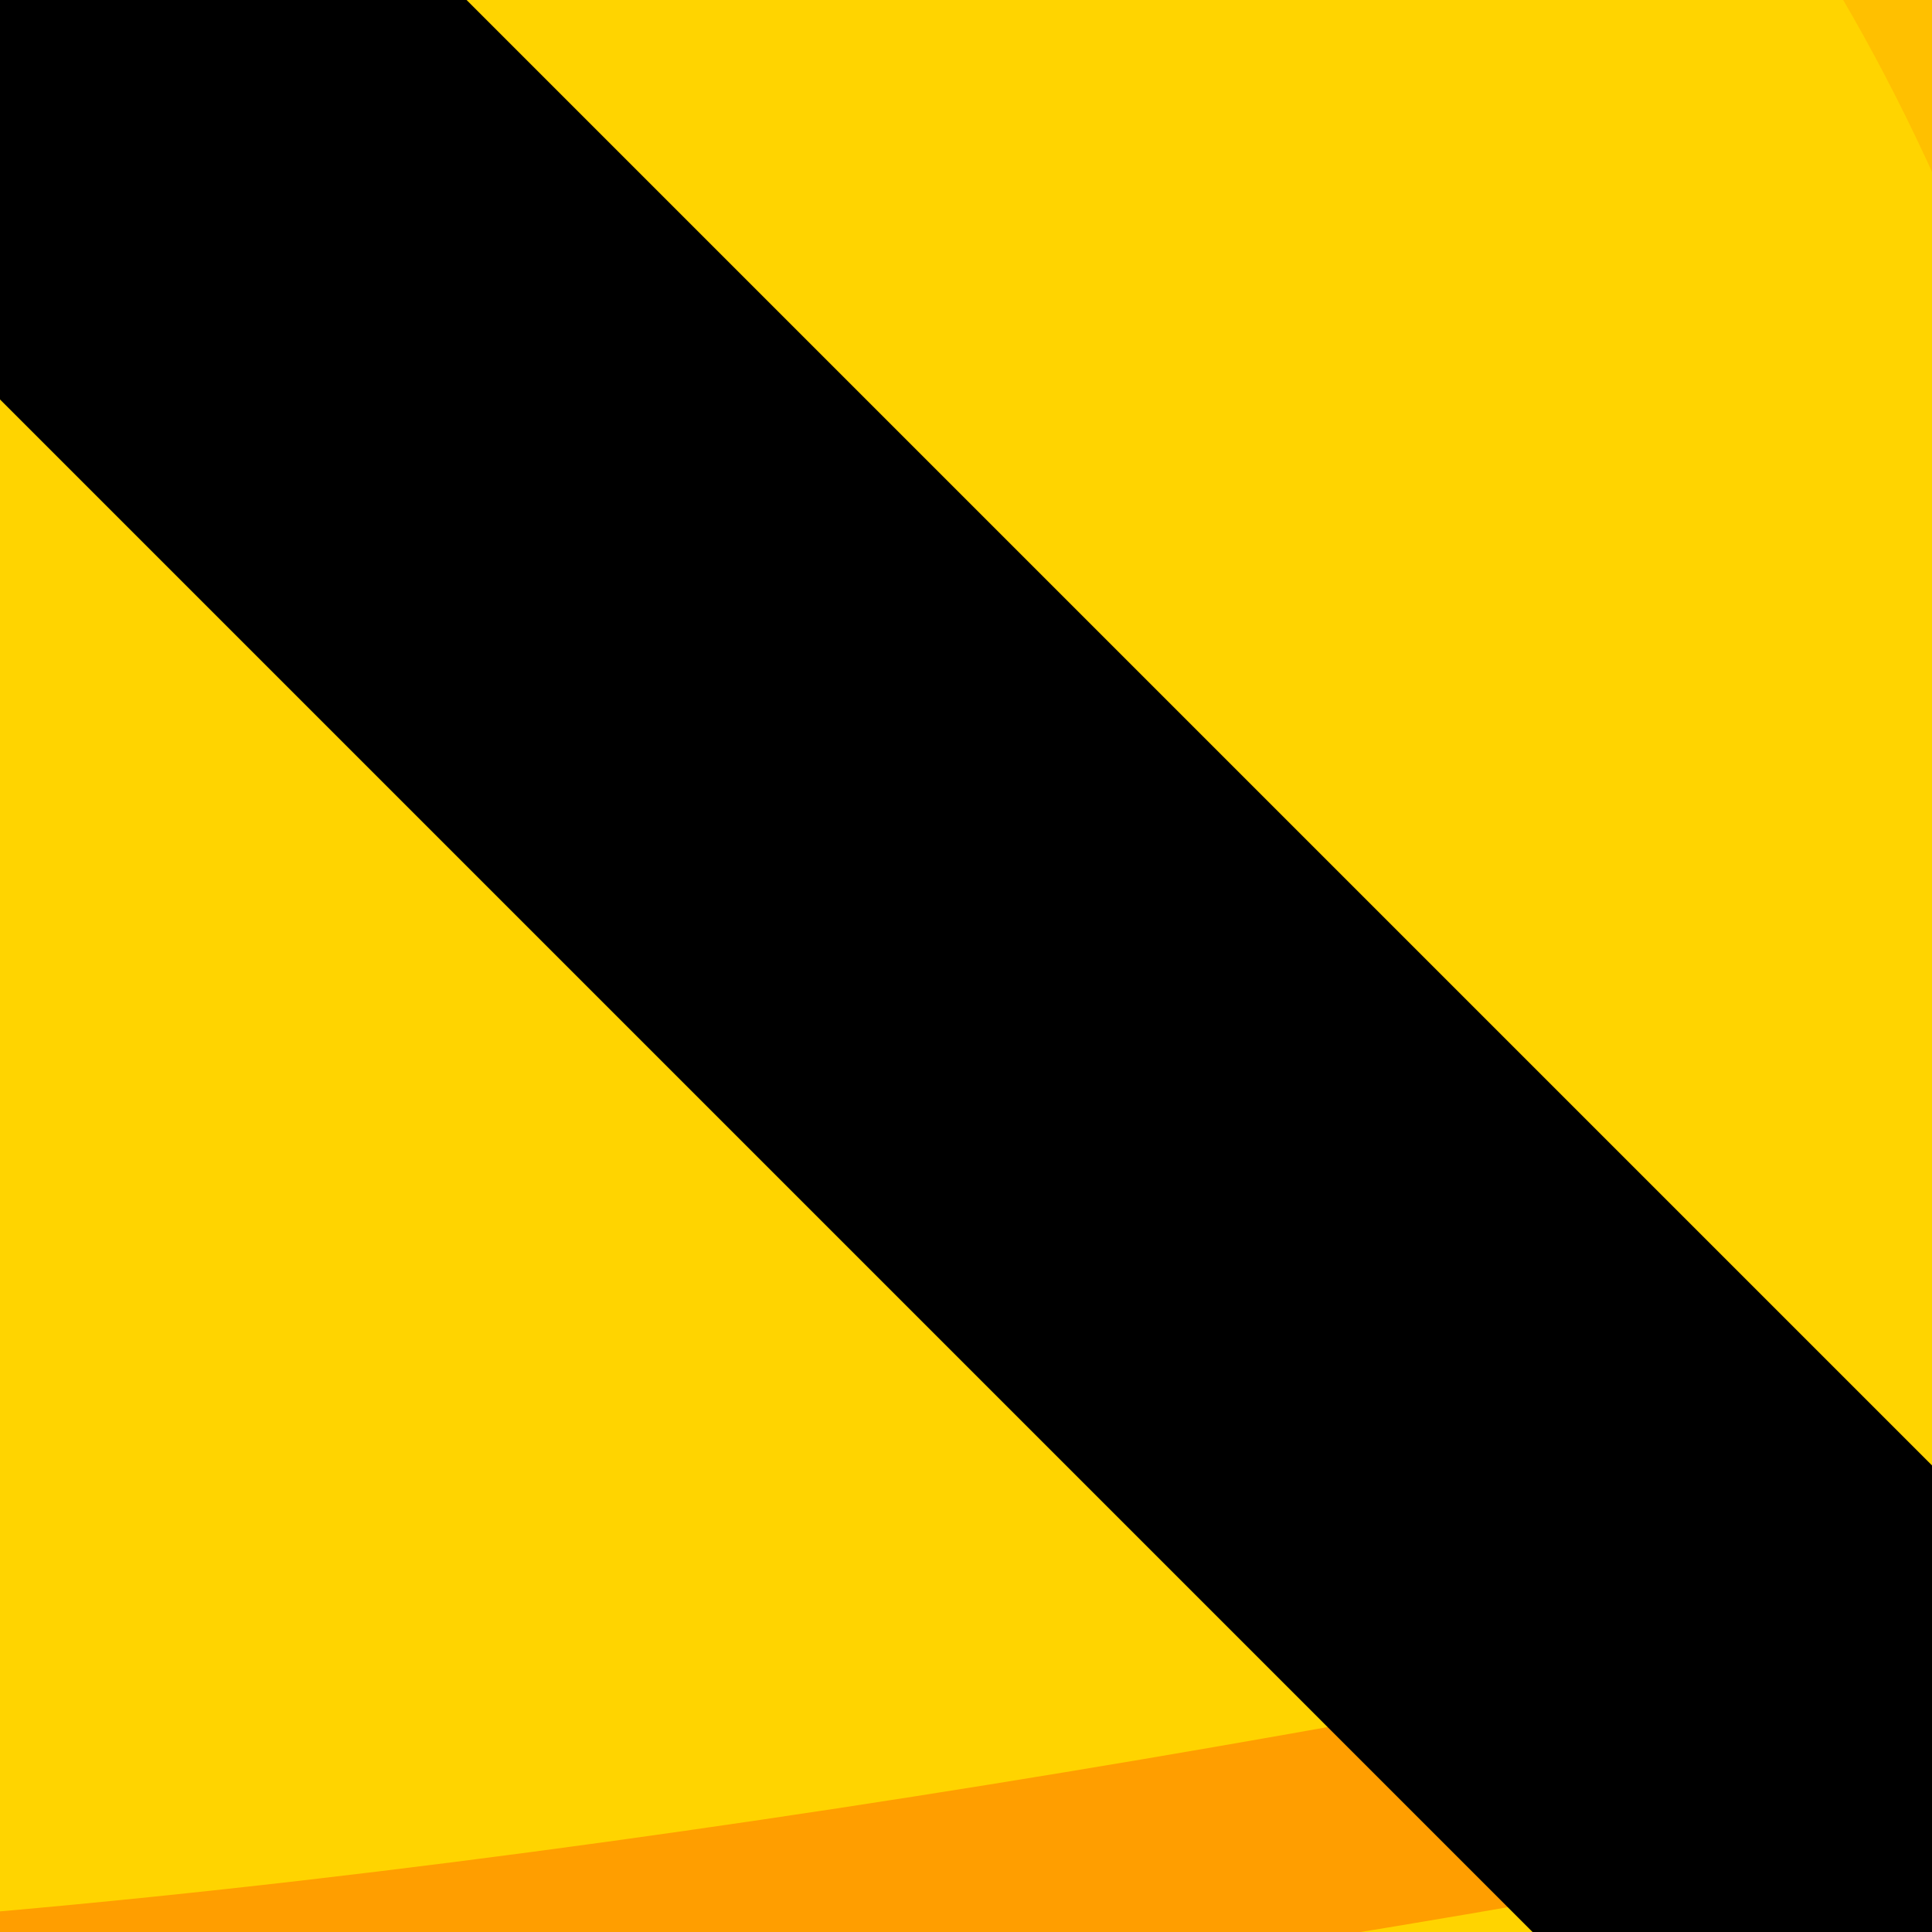 <?xml version="1.0" encoding="utf-8"?>
<!-- Generator: Adobe Illustrator 25.4.1, SVG Export Plug-In . SVG Version: 6.00 Build 0)  -->
<svg version="1.1" id="katman_1" xmlns="http://www.w3.org/2000/svg" xmlns:xlink="http://www.w3.org/1999/xlink" x="0px" y="0px"
	 viewBox="0 0 40 40" style="enable-background:new 0 0 40 40;" xml:space="preserve">
<rect x="0" y="0" width="40" height="40" fill="#808080" stroke="none"/>
<style type="text/css">
	.st0{fill:#FFD400;}
	.st1{fill:#FFC000;}
	.st2{fill:#FFDF00;}
	.st3{fill:#FF9E00;}
	.st4{fill:#FCF600;}
	.st5{fill:#841918;}
</style>
<g>
	<g>
		<path class="st0" d="M40.92,54.25c1.17,7.35-5.22,14.47-14.27,15.9c-9.05,1.44-17.33-3.35-18.5-10.7
			C6.99,52.1,39.76,46.9,40.92,54.25z"/>
		<path class="st1" d="M29.5,50.74c1.21,3.68,1.14,7.86,0.26,11.51c-0.7,2.91-1.92,5.67-3.68,7.97c0.19-0.02,0.38-0.04,0.57-0.07
			c9.05-1.44,15.44-8.56,14.27-15.9C40.48,51.45,35.47,50.48,29.5,50.74z"/>
		<path class="st0" d="M61.69,30.98l-1.2,0.19l-6.78-23.5C49.35-6.85,39.58-16.39,26.61-18.88c0.08-1.07,0.05-2.16-0.13-3.27
			C25.25-29.93,17.94-35.23,10.15-34C2.37-32.76-2.94-25.45-1.71-17.66c0.2,1.23,0.56,2.39,1.03,3.48
			C-12.21-7.42-18.77,5.05-17.65,19l0.7,24.47l-1.78,0.28c-5.8,0.92-9.75,6.37-8.83,12.17l0,0c0.92,5.8,6.37,9.75,12.17,8.83
			l80.42-12.77c5.8-0.92,9.75-6.37,8.83-12.17l0,0C72.94,34.01,67.49,30.06,61.69,30.98z M15.14-23.4c0,0.07,0.02,0.29,0.01,0.43
			c0,0.02,0,0.03-0.01,0.05c-0.06,0.26-0.11,0.52-0.19,0.77c-0.01,0.03-0.02,0.06-0.04,0.08c-0.02,0.04-0.24,0.48-0.38,0.69
			c-0.01,0.01-0.02,0.02-0.03,0.04c-0.17,0.22-0.37,0.42-0.57,0.61c-0.02,0.02-0.05,0.04-0.08,0.06c-0.01,0-0.01,0.01-0.02,0.01
			c-0.16,0.1-0.49,0.31-0.64,0.4c-0.01,0-0.01,0.01-0.02,0.01c-0.01,0.01-0.03,0.02-0.04,0.02c-0.02,0.01-0.03,0.01-0.05,0.02
			c-0.26,0.09-0.53,0.17-0.79,0.24c-0.03,0.01-0.07,0.01-0.1,0.02c-0.01,0-0.01,0-0.02,0c-0.17,0.01-0.61,0.02-0.79,0.02
			c-0.01,0-0.02,0-0.03,0c-0.02,0-0.04,0-0.05,0c-0.02,0-0.04-0.01-0.06-0.01c-0.17-0.04-0.57-0.14-0.74-0.18c0,0-0.01,0-0.01,0
			c-0.01,0-0.02-0.01-0.03-0.01c-0.02-0.01-0.04-0.01-0.06-0.02c-0.01,0-0.02-0.01-0.03-0.01c-0.17-0.09-0.49-0.27-0.66-0.36
			c-0.01,0-0.01-0.01-0.02-0.01c-0.04-0.02-0.07-0.05-0.1-0.08c-0.2-0.18-0.41-0.36-0.59-0.56c-0.02-0.02-0.03-0.04-0.05-0.06
			c-0.33-0.41-0.54-0.87-0.62-1.39c-0.01-0.26-0.01-0.52-0.02-0.78c0.06-0.51,0.24-0.97,0.54-1.39c0.03-0.03,0.05-0.06,0.08-0.08
			c0.05-0.1,0.09-0.21,0.15-0.31c0.15-0.35,0.38-0.63,0.69-0.87c0.3-0.26,0.63-0.43,1.01-0.51c0.37-0.15,0.75-0.19,1.15-0.13
			c0.04,0.01,0.08,0.01,0.11,0.02c0.02,0,0.03,0.01,0.05,0.01c0.25,0.06,0.51,0.12,0.77,0.19c0.06,0.02,0.11,0.03,0.16,0.06
			c0.25,0.12,0.48,0.25,0.72,0.39c0.02,0.01,0.04,0.02,0.05,0.04c0.21,0.16,0.4,0.36,0.59,0.55c0.01,0.01,0.03,0.03,0.04,0.04
			c0.36,0.47,0.61,0.96,0.69,1.55C15.15-23.7,15.14-23.47,15.14-23.4z"/>
		<path class="st2" d="M-8.04,41.59c-4.94-27.73-0.14-47,14.81-52.91c-8.38-5.59-5.79-14.65-1.73-20.81
			c-4.84,2.91-7.69,8.55-6.75,14.47c0.2,1.23,0.56,2.39,1.03,3.48C-12.21-7.42-18.77,5.05-17.65,19l0.7,24.47l-1.78,0.28
			c-5.8,0.92-9.75,6.37-8.83,12.17l0,0c0.92,5.8,6.37,9.75,12.17,8.83l5.22-0.83c-8.97-0.33-13.72-13.4-2.47-18.12
			C-12.58,45.78-8.36,41.79-8.04,41.59z"/>
		<path class="st1" d="M61.69,30.98l-1.2,0.19l-6.78-23.5C49.35-6.85,39.58-16.39,26.61-18.88c0.08-1.07,0.05-2.16-0.13-3.27
			c-1-6.3-5.98-10.98-11.97-11.88c0.85,1.72,4.2,3.12,5.2,7.84c1.81,8.61-0.08,11.67,0.31,12.71c0.21,0.58,18.02,0.81,23.75,29.02
			c1.4,6.87,3.13,16.57-1.58,22.1c8.32,2.93,11.03,10.53,5.61,17.06l17.23-2.74c5.8-0.92,9.75-6.37,8.83-12.17l0,0
			C72.94,34.01,67.49,30.06,61.69,30.98z"/>
		<path class="st3" d="M61.69,30.98l-1.2,0.19l-0.26-2.51C58.9,29.25,9.9,41.37-16.98,40.11l0.03,3.3
			C-7.6,46.15,52.4,38.12,61.69,30.98z"/>
		<path class="st4" d="M5.53-6.11C4.58-7.46,2.81-8.14,1.2-7.78C1.07-7.75,0.95-7.69,0.82-7.66c-0.01,0-0.02-0.01-0.04-0.01
			c-1.47,0-2.7,0.48-3.87,1.35c-1.64,1.21-2.9,2.93-3.75,4.76c-1.03,2.23-1.34,5.07,0.61,6.91c1.81,1.7,4.59,1.47,6.77,0.72
			c3.27-1.13,6.01-4.62,6.07-8.11C6.63-3.52,6.38-4.87,5.53-6.11z"/>
		<path class="st4" d="M-2.65,11.08c-0.21-0.47-0.53-0.85-0.94-1.15l-0.65-0.36c-0.49-0.19-0.99-0.24-1.51-0.16l-0.33,0.05
			c-0.4,0.05-0.75,0.19-1.07,0.42c-0.34,0.17-0.61,0.42-0.83,0.74c-0.24,0.3-0.39,0.64-0.45,1.02c-0.13,0.37-0.15,0.75-0.07,1.15
			c0.07,0.25,0.15,0.5,0.22,0.75c0.21,0.47,0.53,0.85,0.94,1.15l0.65,0.36c0.49,0.19,0.99,0.24,1.51,0.16l0.33-0.05
			c0.4-0.05,0.75-0.19,1.07-0.42c0.34-0.17,0.61-0.42,0.83-0.74c0.24-0.3,0.39-0.64,0.45-1.02c0.13-0.37,0.15-0.75,0.07-1.15
			C-2.5,11.58-2.58,11.33-2.65,11.08z"/>
		<path class="st4" d="M-0.79,53.08c-5.49-2.12-11.8-1.59-17.56-2.79c-3.51-0.73-4.15,4.88-0.62,5.56c6,1.17,13.09,2.16,18.38-1.49
			C-0.11,54.03-0.29,53.27-0.79,53.08z"/>
		<path class="st4" d="M9.2,50.71l-3.94,0.56c-2.09,0.29-1.57,3.6,0.51,3.23l3.92-0.69C11.68,53.46,11.2,50.43,9.2,50.71z"/>
		<path class="st5" d="M23.91,71.37c-6.84,0-13.23-3.76-16.5-9.93l1.71-0.91c3.35,6.32,10.36,9.81,17.42,8.69
			c7.07-1.12,12.65-6.61,13.87-13.66l1.91,0.33c-1.37,7.86-7.59,13.99-15.48,15.24C25.86,71.3,24.88,71.37,23.91,71.37z"/>
		<path class="st5" d="M-17.08,65.86c-2.43,0-4.79-0.76-6.79-2.22c-2.51-1.82-4.16-4.51-4.64-7.57c-1-6.32,3.32-12.27,9.64-13.28
			l0.93-0.15l-0.67-23.61C-19.74,5.09-13.5-7.43-1.89-14.59c-0.36-0.97-0.63-1.95-0.78-2.92C-3.98-25.81,1.7-33.64,10-34.96
			c8.3-1.32,16.13,4.36,17.44,12.66c0.14,0.85,0.19,1.73,0.18,2.63C40.48-16.87,50.3-7.06,54.65,7.39l6.54,22.69l0.35-0.05
			c6.33-1.01,12.28,3.32,13.28,9.64c1,6.32-3.32,12.27-9.64,13.28l-80.42,12.77C-15.85,65.81-16.47,65.86-17.08,65.86z M12.4-33.21
			c-0.69,0-1.39,0.05-2.09,0.17C3.06-31.89-1.9-25.06-0.75-17.82c0.17,1.08,0.5,2.17,0.96,3.24l0.34,0.79l-0.74,0.44
			c-11.42,6.7-17.58,18.76-16.5,32.28l0.72,25.37l-2.62,0.41c-5.26,0.84-8.86,5.8-8.03,11.06c0.41,2.55,1.78,4.79,3.87,6.3
			c2.09,1.52,4.64,2.13,7.19,1.72l80.42-12.77c2.55-0.41,4.79-1.78,6.3-3.87c1.52-2.09,2.13-4.64,1.72-7.19
			c-0.84-5.26-5.81-8.86-11.06-8.03l-2.04,0.33L52.79,7.94C48.5-6.3,39.14-15.48,26.43-17.92l-0.85-0.16l0.06-0.86
			c0.07-1.05,0.04-2.07-0.12-3.04C24.49-28.53,18.82-33.21,12.4-33.21z"/>
		<path class="st5" d="M12.02-18.39c-2.38,0-4.47-1.73-4.86-4.15c-0.43-2.68,1.41-5.21,4.09-5.63c2.67-0.43,5.21,1.41,5.63,4.09
			c0.43,2.68-1.41,5.21-4.09,5.63C12.54-18.41,12.28-18.39,12.02-18.39z M12.03-26.3c-0.16,0-0.31,0.01-0.47,0.04
			C9.94-26,8.82-24.47,9.08-22.85c0.26,1.62,1.79,2.73,3.41,2.48c1.62-0.26,2.73-1.79,2.48-3.41C14.74-25.25,13.47-26.3,12.03-26.3z
			"/>
		<path class="st5" d="M49.38-21.72c0.57,0.32,1.13,0.67,1.68,1.04c0.25,0.17,0.49,0.34,0.73,0.52c0.12,0.09,0.24,0.18,0.36,0.27
			c0.29,0.21-0.5-0.4-0.09-0.07c1,0.81,1.94,1.68,2.81,2.63c0.42,0.46,0.8,0.97,1.22,1.44c-0.17-0.19-0.34-0.44-0.07-0.09
			c0.09,0.12,0.18,0.24,0.27,0.36c0.19,0.27,0.38,0.54,0.56,0.81c0.71,1.07,1.33,2.2,1.86,3.37c0.29,0.62,1.1,1.16,1.74,1.34
			c0.7,0.19,1.62,0.11,2.24-0.29c1.43-0.92,1.72-2.5,1.04-3.98c-2.36-5.17-6.48-9.56-11.41-12.37c-1.32-0.75-3.24-0.36-3.98,1.04
			C47.6-24.32,47.96-22.52,49.38-21.72L49.38-21.72z"/>
		<path class="st5" d="M58.16-25.35c1.04,1.13,2.08,2.25,3.13,3.38c0.26,0.28,0.58,0.48,0.94,0.6c0.35,0.18,0.72,0.27,1.12,0.25
			c0.4,0.02,0.77-0.07,1.12-0.25c0.36-0.12,0.67-0.32,0.94-0.6c0.51-0.55,0.89-1.28,0.85-2.06c-0.03-0.26-0.07-0.52-0.1-0.77
			c-0.14-0.49-0.39-0.92-0.75-1.28c-1.04-1.13-2.08-2.25-3.13-3.38c-0.26-0.28-0.58-0.48-0.94-0.6c-0.35-0.18-0.72-0.27-1.12-0.25
			c-0.4-0.02-0.77,0.07-1.12,0.25c-0.36,0.12-0.67,0.32-0.94,0.6c-0.51,0.55-0.89,1.28-0.85,2.06c0.03,0.26,0.07,0.52,0.1,0.77
			C57.55-26.14,57.8-25.72,58.16-25.35L58.16-25.35z"/>
		<path class="st5" d="M-33.03,2.89c0.16-0.47,0.34-0.94,0.52-1.41c0.15-0.37-0.08,0.14-0.1,0.23c0.02-0.1,0.09-0.21,0.14-0.31
			c0.1-0.23,0.21-0.45,0.32-0.68c0.44-0.9,0.94-1.77,1.49-2.61c0.26-0.4,0.54-0.78,0.81-1.16c0.3-0.41-0.32,0.4-0.1,0.13
			c0.07-0.09,0.14-0.17,0.21-0.26c0.16-0.19,0.32-0.39,0.48-0.58c0.66-0.76,1.36-1.47,2.1-2.14c1.13-1.02,1.12-3.09,0-4.12
			c-1.21-1.11-2.91-1.09-4.12,0c-3.4,3.07-5.9,7.03-7.38,11.36c-0.49,1.44,0.56,3.25,2.03,3.58C-34.99,5.29-33.55,4.44-33.03,2.89
			L-33.03,2.89z"/>
		<path class="st5" d="M-39.67-4.01c1.06-1.46,2.12-2.92,3.18-4.38c0.21-0.33,0.33-0.69,0.35-1.08c0.09-0.39,0.07-0.77-0.05-1.16
			c-0.19-0.68-0.71-1.41-1.34-1.74c-0.68-0.36-1.49-0.54-2.24-0.29c-0.23,0.1-0.46,0.2-0.7,0.29c-0.44,0.26-0.79,0.61-1.04,1.04
			c-1.06,1.46-2.12,2.92-3.18,4.38c-0.21,0.33-0.33,0.69-0.35,1.08c-0.09,0.39-0.07,0.77,0.05,1.16c0.19,0.68,0.71,1.41,1.34,1.74
			c0.68,0.36,1.49,0.54,2.24,0.29c0.23-0.1,0.46-0.2,0.7-0.29C-40.28-3.22-39.93-3.57-39.67-4.01L-39.67-4.01z"/>
	</g>
</g>
<polygon points="70.6,60.94 70.6,70.22 61.95,70.22 -30.03,-21.76 -30.03,-30.41 -20.75,-30.41 "/>
</svg>
